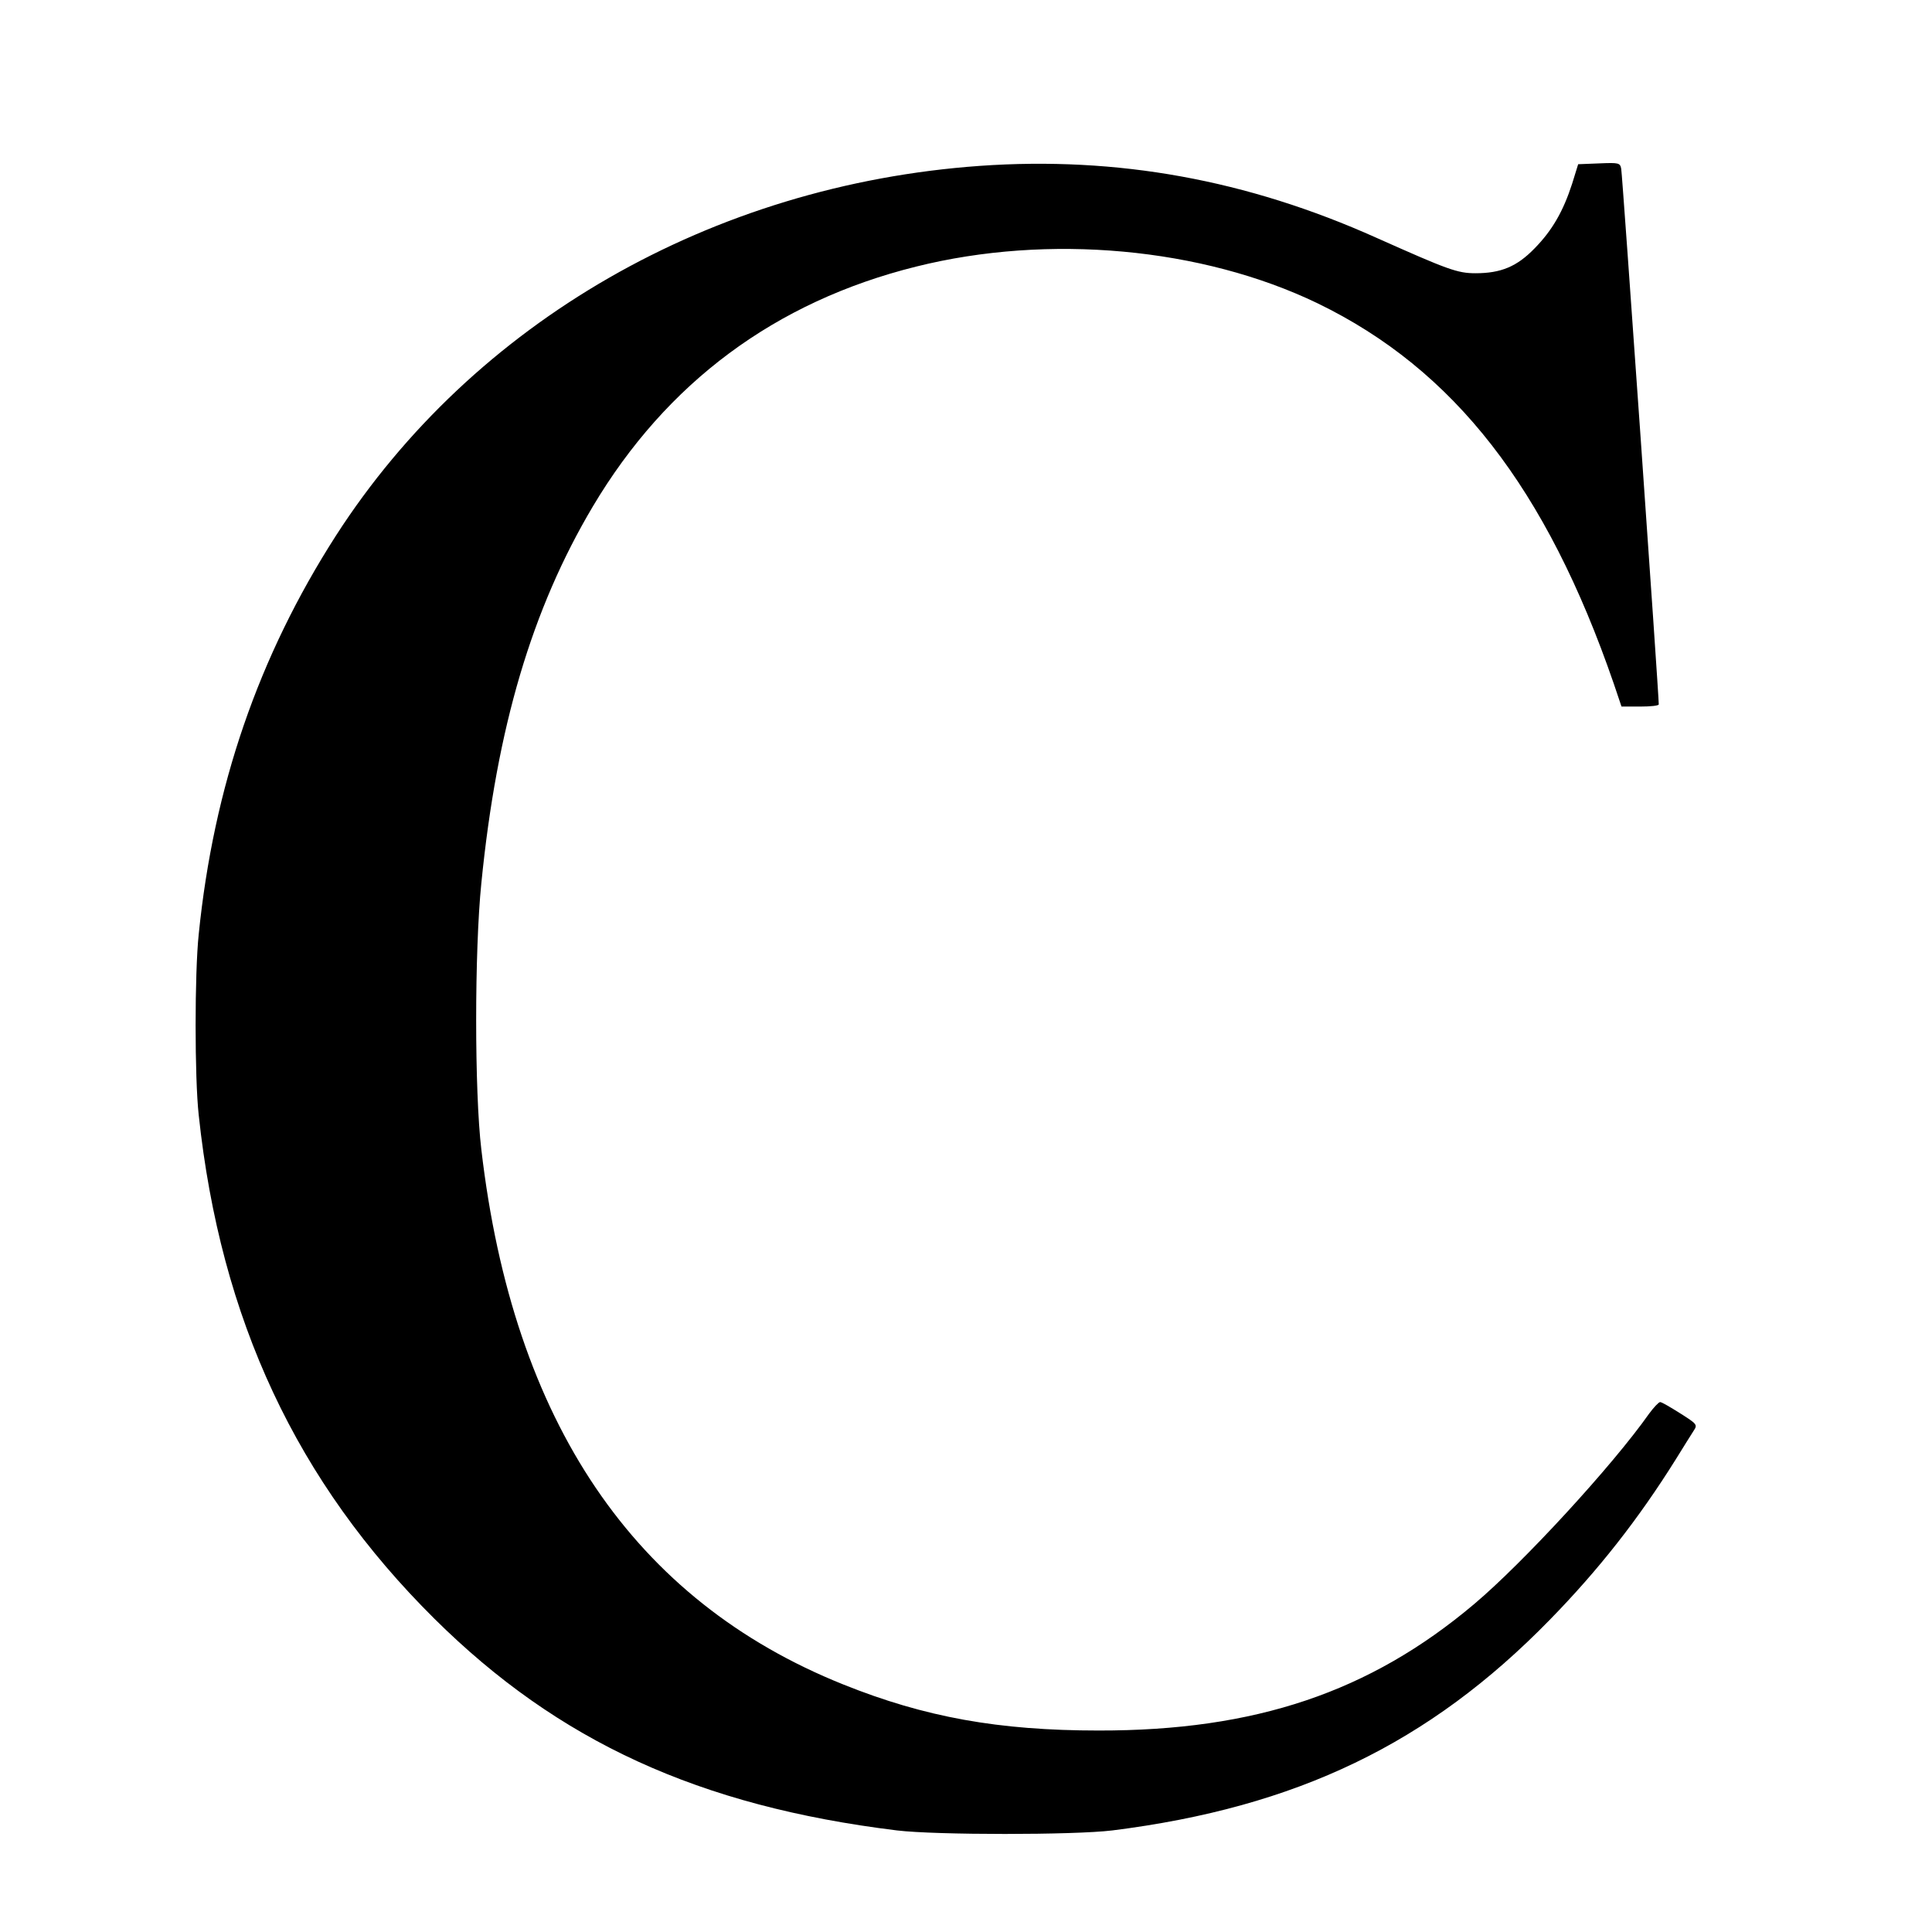 <?xml version="1.0" standalone="no"?>
<!DOCTYPE svg PUBLIC "-//W3C//DTD SVG 20010904//EN"
 "http://www.w3.org/TR/2001/REC-SVG-20010904/DTD/svg10.dtd">
<svg version="1.0" xmlns="http://www.w3.org/2000/svg"
 width="700pt" height="700pt" viewBox="0 0 700 700"
 preserveAspectRatio="xMidYMid meet">
<g transform="translate(0,700) scale(0.1,-0.1)"
fill="#000000" stroke="none">
<path d="M3550 6399 c-970 -69 -1835 -566 -2333 -1340 -281 -438 -443 -910
-497 -1444 -15 -142 -15 -520 0 -655 79 -741 355 -1330 854 -1825 449 -445
959 -679 1676 -767 141 -17 642 -17 780 0 669 84 1148 315 1585 763 177 181
322 366 457 582 28 45 57 92 65 104 14 21 11 24 -49 62 -35 22 -67 41 -73 41
-5 0 -23 -19 -40 -42 -133 -189 -457 -541 -634 -690 -378 -319 -793 -459
-1361 -458 -361 0 -629 48 -925 167 -758 304 -1196 950 -1311 1938 -25 209
-25 720 0 965 56 564 183 993 404 1365 267 449 661 742 1171 869 480 120 1036
69 1455 -133 495 -240 829 -670 1073 -1378 l28 -83 68 0 c37 0 67 3 67 8 1 25
-132 1921 -136 1940 -4 22 -8 23 -80 20 l-76 -3 -22 -71 c-32 -99 -72 -169
-136 -234 -64 -66 -122 -90 -214 -90 -66 0 -100 13 -358 128 -470 211 -940
296 -1438 261z"/>
</g>
</svg>
